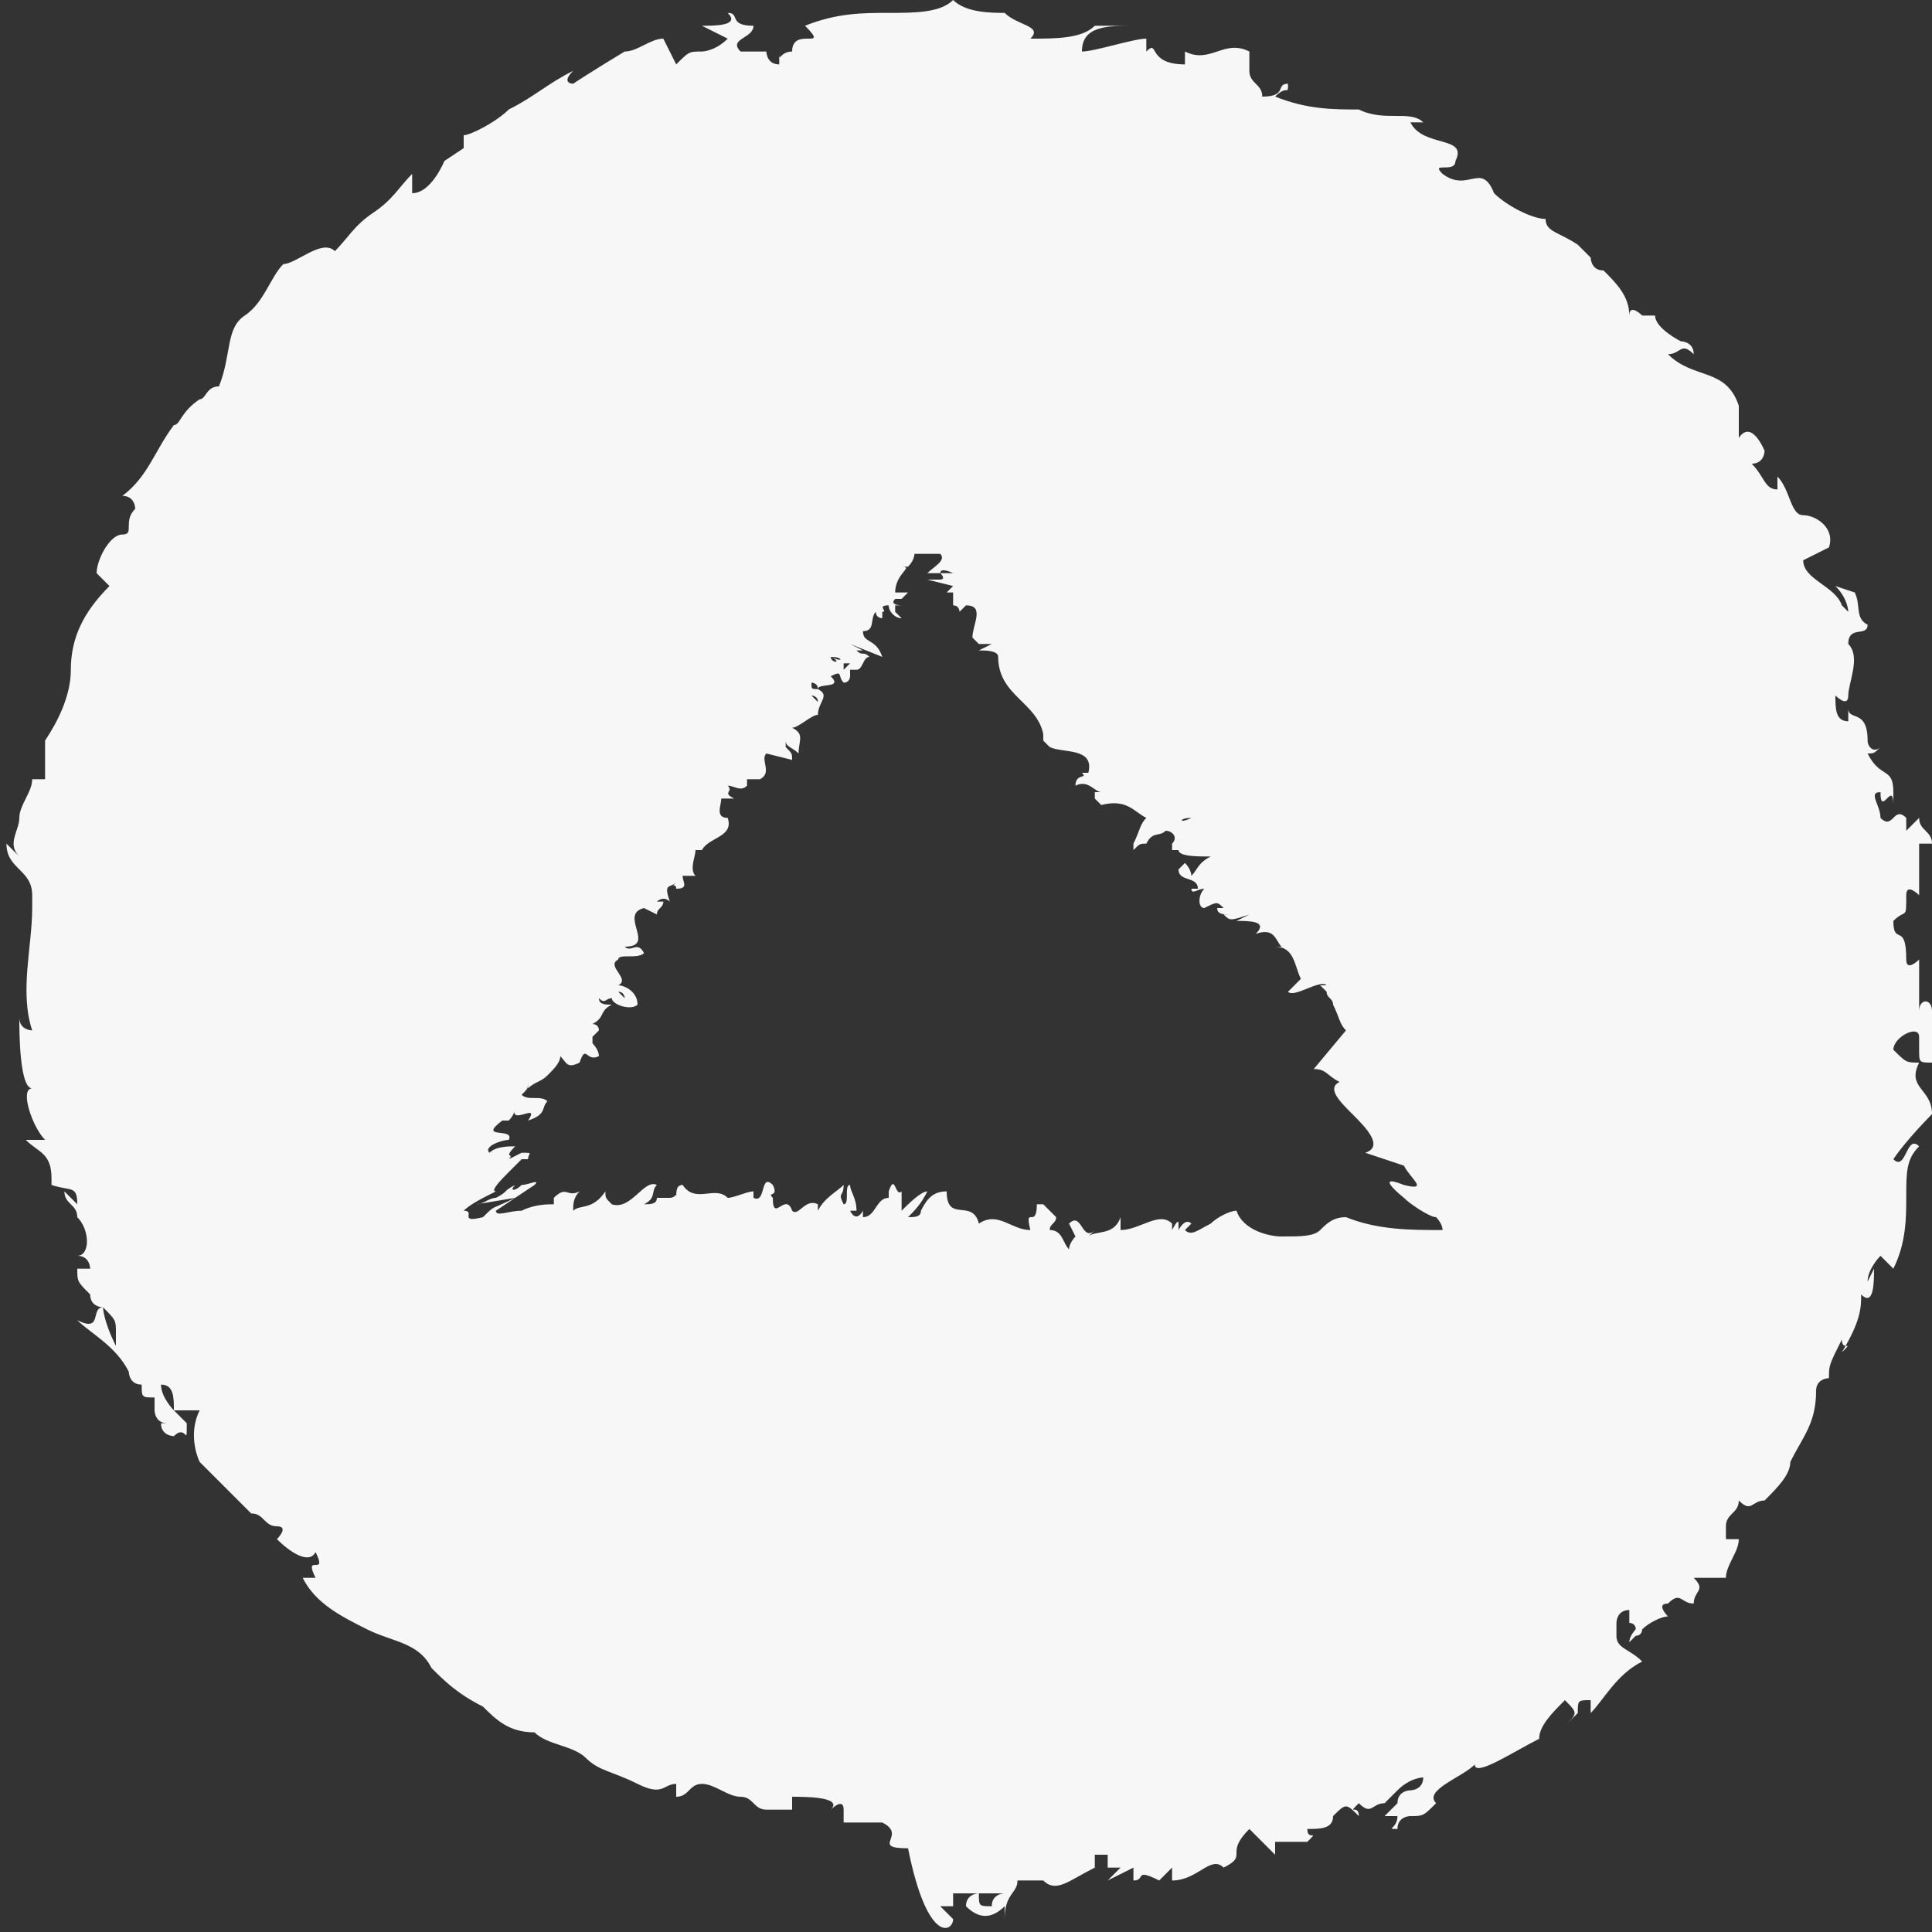 <?xml version="1.0" encoding="utf-8"?>
<!-- Generator: Adobe Illustrator 22.0.1, SVG Export Plug-In . SVG Version: 6.00 Build 0)  -->
<svg version="1.1" id="Layer_1" xmlns="http://www.w3.org/2000/svg" xmlns:xlink="http://www.w3.org/1999/xlink" x="0px" y="0px"
	 viewBox="0 0 30 30" style="enable-background:new 0 0 30 30;" xml:space="preserve">
<rect x="0" y="0" width="30" height="30" fill="#333333" stroke="none"/>
<style type="text/css">
	.st0{fill:#F7F7F7;}
</style>
<path class="st0" d="M14.8,29.8l-0.2-0.2h0.2c0-0.2,0-0.2,0-0.2c0.1,0,0.3,0,0.4,0s0.2,0,0.4,0c0,0-0.2,0-0.2,0.2
	c-0.2,0-0.2,0-0.2-0.2c0,0-0.2,0-0.2,0.2c0.2,0.2,0.4,0.2,0.6,0v0.2c0-0.4,0.2-0.4,0.2-0.6c0.2,0,0.2,0,0.4,0c0.2,0.2,0.4,0,0.8-0.2
	c0,0,0,0,0-0.2h0.2V29c0,0,0,0,0.2,0l-0.2,0.2l0.4-0.2v0.2c0.2,0,0-0.2,0.4,0l0.2-0.2v0.2c0.4,0,0.6-0.4,0.8-0.2
	c0.4-0.2,0-0.2,0.4-0.6c0.2,0.2,0.2,0.2,0.4,0.4v-0.2h0.5c0.2-0.2,0,0,0-0.2c0.2,0,0.4,0,0.4-0.2c0.2-0.2,0.2-0.2,0.4,0
	c0-0.2-0.2,0,0-0.2c0.2,0.2,0.2,0,0.4,0c0.2-0.2,0.2-0.2,0.2-0.2c0.2-0.2,0.4-0.2,0.4-0.2c0,0.2-0.2,0.2-0.2,0.2s-0.2,0-0.2,0.2
	l-0.2,0.2h0.2c0,0.2-0.2,0.2,0,0.2c0-0.2,0.2-0.2,0.2-0.2c0.2,0,0.2,0,0.4-0.2c-0.2-0.2,0.4-0.4,0.6-0.6c0,0.2,0.6-0.2,1-0.4
	c0-0.2,0.2-0.4,0.4-0.6c0.2,0.2,0.2,0.2,0,0.4l0.2-0.2c0-0.2,0-0.2,0.2-0.2v0.2c0.2-0.2,0.4-0.6,0.8-0.8c-0.2-0.2-0.4-0.2-0.4-0.4
	s0-0.2,0-0.2s0-0.2,0.2-0.2v0.2c0,0,0.1,0,0.1,0.1c0,0-0.1,0.1-0.1,0.2l0.1-0.1c0.1,0,0.1-0.1,0.1-0.1c0.1-0.1,0.3-0.2,0.4-0.2
	c0,0-0.2-0.2,0-0.2c0.2-0.2,0.2,0,0.4,0c0-0.2,0.2-0.2,0-0.4h0.5c0-0.2,0.2-0.4,0.2-0.6h-0.2c0,0,0,0,0-0.2s0.2-0.2,0.2-0.4
	c0.2,0.2,0.2,0,0.4,0c0.2-0.2,0.4-0.4,0.4-0.6c0.2-0.4,0.4-0.6,0.4-1.1c0-0.2,0.2-0.2,0.2-0.2c0-0.2,0-0.2,0.2-0.6
	c0,0.2,0.2,0,0,0.2c0.3-0.5,0.3-0.7,0.3-0.9c0.2,0.2,0.2-0.2,0.2-0.4L29,19.9c0-0.2,0.2-0.4,0.2-0.4l0.2,0.2
	c0.2-0.4,0.2-0.8,0.2-1.1c0-0.4,0-0.6,0.2-0.8c-0.2-0.2-0.2,0.4-0.4,0.2c0.2-0.3,0.6-0.7,0.6-0.7c0-0.4-0.4-0.4-0.2-0.8
	c-0.2,0-0.2,0-0.4-0.2c0-0.2,0.4-0.4,0.4-0.2v0.2c0,0.2,0,0.2,0.2,0.2c0-0.4,0-0.8,0-0.8c0-0.2-0.2-0.2-0.2,0c0-0.4,0-0.4,0-0.8
	c0,0-0.2,0.2-0.2,0c0-0.6-0.2-0.2-0.2-0.6c0.2-0.2,0.2,0,0.2-0.4c0-0.2,0.2,0,0.2,0c0-0.2,0-0.2,0-0.2c0-0.2,0-0.2,0-0.2
	c0-0.2,0-0.4,0-0.4H30c0-0.2-0.2-0.2-0.2-0.4l-0.2,0.2c0-0.2,0-0.2,0-0.2c-0.2-0.2-0.2,0.2-0.4,0c0-0.2-0.2-0.4,0-0.4
	c0,0.4,0.2-0.2,0.2,0.2v-0.2c0-0.4-0.2-0.2-0.4-0.6c0.1,0,0.1,0,0.2-0.1c-0.1,0.1-0.2,0-0.2-0.1c0-0.5-0.3-0.3-0.3-0.5v0.2
	c-0.2,0-0.2-0.2-0.2-0.4c0,0,0.2,0.2,0.2,0s0.2-0.6,0-0.8c0-0.3,0.3-0.1,0.3-0.3c-0.2-0.1-0.1-0.3-0.2-0.5l-0.3-0.1
	c0.2,0.2,0.2,0.4,0.2,0.4c-0.1-0.1-0.1-0.1-0.1-0.1C28.5,9.1,28,9,28,8.7l0.4-0.2C28.5,8.2,28.2,8,28,8c-0.2,0-0.2-0.4-0.4-0.6v0.2
	c-0.2,0-0.2-0.2-0.4-0.4c0.2,0,0.2-0.2,0.2-0.2S27.2,6.5,27,6.8V6.3c-0.2-0.6-0.7-0.4-1.1-0.8c0.2,0,0.2-0.2,0.4,0
	c0-0.2-0.2-0.2-0.2-0.2s-0.4-0.2-0.4-0.4h-0.2c0,0-0.2-0.2-0.2,0c0-0.3-0.2-0.5-0.4-0.7c-0.2,0-0.2-0.2-0.2-0.2s0,0-0.2-0.2
	C24.2,3.6,24,3.6,24,3.4c-0.2,0-0.6-0.2-0.8-0.4c-0.2-0.5-0.4,0-0.8-0.3c-0.2-0.2,0.2,0,0.2-0.2c0.2-0.4-0.5-0.2-0.7-0.6h0.2
	c-0.2-0.2-0.6,0-1-0.2c-0.4,0-0.8,0-1.3-0.2C20,1.3,20,1.5,20,1.3c-0.2,0,0,0.2-0.4,0.2c0-0.2-0.2-0.2-0.2-0.4V0.8
	c-0.4-0.2-0.6,0.2-1,0V1c-0.6,0-0.4-0.4-0.6-0.2V0.6c-0.2,0-0.8,0.2-1,0.2c0-0.4,0.4-0.4,0.8-0.4H17c-0.2,0.2-0.6,0.2-1,0.2
	c0.2-0.2-0.2-0.2-0.4-0.4c-0.2,0-0.6,0-0.8-0.2c-0.2,0.2-0.6,0.2-1,0.2s-0.8,0-1.3,0.2c0.4,0.4-0.2,0-0.2,0.4c-0.2,0-0.2,0.2-0.2,0
	V1c-0.2,0-0.2-0.2-0.2-0.2h-0.4c-0.2-0.2,0.2-0.2,0.2-0.4c-0.4,0-0.2-0.2-0.4-0.2c0.2,0.2-0.2,0.2-0.4,0.2l0.4,0.2
	c-0.2,0.2-0.4,0.2-0.4,0.2c-0.2,0-0.2,0-0.4,0.2l-0.2-0.4c-0.2,0-0.4,0.2-0.6,0.2C9.2,1.1,8.9,1.3,8.9,1.3s-0.2,0,0-0.2
	c-0.4,0.2-0.6,0.4-1,0.6C7.7,1.9,7.3,2.1,7.2,2.1v0.2C6.9,2.5,6.9,2.5,6.9,2.5S6.7,3,6.4,3V2.7C6.2,2.9,6.1,3.1,5.8,3.3
	S5.4,3.7,5.2,3.9C5,3.7,4.6,4.1,4.4,4.1C4.2,4.3,4.1,4.7,3.8,4.9S3.6,5.5,3.4,6C3.2,6,3.2,6.2,3.1,6.2C2.8,6.4,2.8,6.6,2.7,6.6
	C2.4,7,2.3,7.4,1.9,7.7c0.2,0,0.2,0.2,0.2,0.2c-0.2,0.2,0,0.4-0.2,0.4S1.5,8.7,1.5,8.9l0.2,0.2c-0.4,0.4-0.6,0.8-0.6,1.3
	c0,0.4-0.2,0.8-0.4,1.1v0.6H0.5c0,0.2-0.2,0.4-0.2,0.6s-0.2,0.4,0,0.6l-0.2-0.2c0,0.4,0.4,0.4,0.4,0.8v0.2c0,0.6-0.2,1.3,0,1.9
	c0,0-0.2,0-0.2-0.2c0,0.2,0,1.1,0.2,1.1c-0.2,0,0,0.6,0.2,0.8H0.4c0.2,0.2,0.4,0.2,0.4,0.6v0.1c0.3,0.1,0.4,0,0.4,0.3L1,18.5
	c0,0.2,0.2,0.2,0.2,0.4c0.2,0.2,0.2,0.6,0,0.6c0.2,0,0.2,0.2,0.2,0.2H1.2c0,0.2,0,0.2,0.2,0.4c0,0.2,0.2,0.2,0.2,0.2
	c0.2,0.2,0.2,0.2,0.2,0.4v0.2c-0.2-0.4-0.2-0.6-0.2-0.6c-0.2,0,0,0.4-0.4,0.2c0.2,0.2,0.6,0.4,0.8,0.8c0,0,0,0.2,0.2,0.2
	c0,0.2,0,0.2,0.2,0.2v0.2c0,0,0,0.2,0.2,0.2H2.5c0,0.2,0.2,0.2,0.2,0.2c0.2-0.2,0.2,0.2,0.2-0.2c0,0,0,0-0.2-0.2
	c0,0-0.2-0.2-0.2-0.4c0.2,0,0.2,0.2,0.2,0.4c0.2,0,0.2,0,0.4,0c-0.2,0.4,0,0.8,0,0.8c0.2,0.2,0.4,0.4,0.6,0.6s0.2,0.2,0.2,0.2
	c0.2,0,0.2,0.2,0.4,0.2s0,0.2,0,0.2c0.2,0.2,0.5,0.4,0.6,0.2c0.2,0.4-0.2,0,0,0.4H4.7c0.2,0.4,0.6,0.6,1,0.8s0.8,0.2,1,0.6
	c0.2,0.2,0.4,0.4,0.8,0.6c0.2,0.2,0.4,0.4,0.8,0.4c0.2,0.2,0.6,0.2,0.8,0.4s0.4,0.2,0.8,0.4s0.4,0,0.6,0v0.2c0.2,0,0.2-0.2,0.4-0.2
	s0.4,0.2,0.6,0.2s0.2,0.2,0.4,0.2s0.2,0,0.4,0v-0.2c0.2,0,0.8,0,0.6,0.2c0,0,0.2-0.2,0.2,0v0.2c0.2,0,0.4,0,0.6,0
	c0.4,0.2-0.2,0.4,0.4,0.4C14.4,30.2,14.8,30,14.8,29.8z M18.5,12.7C18.3,12.8,18.3,12.7,18.5,12.7z M12.9,10.2
	C13.1,10.2,13.1,10.3,12.9,10.2C13.1,10.3,12.9,10.3,12.9,10.2z M13.1,10.3h0.1l-0.1,0.1V10.3z M12.6,10.8c0,0,0.1,0,0.1,0.1
	C12.6,10.8,12.6,10.8,12.6,10.8z M16.3,19.1c0-0.1,0.1-0.1,0.1-0.2l-0.2-0.2h-0.1c0,0.4-0.2,0-0.1,0.4c-0.3,0-0.5-0.3-0.8-0.1
	c-0.1-0.4-0.5,0-0.5-0.5c-0.2,0-0.3,0.1-0.4,0.3c0,0.1-0.1,0.1-0.2,0.1c0.1-0.1,0.2-0.2,0.3-0.4c-0.1,0-0.3,0.2-0.4,0.3v-0.3
	c-0.1,0.1-0.1-0.3-0.2,0v0.1c-0.2,0-0.2,0.3-0.4,0.3v-0.1c0,0-0.1,0.2-0.2,0h0.1c0-0.2-0.1-0.3-0.1-0.4c-0.1,0,0,0.3-0.1,0.3
	c-0.1-0.2,0-0.1,0-0.3c-0.1,0.1-0.3,0.2-0.4,0.4c0-0.1,0-0.1,0-0.1c-0.2-0.1-0.3,0.2-0.4,0.1c-0.1-0.3-0.3,0.2-0.3-0.2
	c-0.1-0.1,0.1,0,0-0.2c-0.2-0.2-0.1,0.3-0.3,0.2v-0.1c-0.1,0-0.3,0.1-0.4,0.1c-0.2-0.2-0.5,0.1-0.7-0.2v0.1v-0.1
	c-0.1,0-0.1,0.1-0.1,0.2c0-0.1,0,0-0.1,0h-0.2c0,0.1-0.1,0.1-0.2,0.1c0.2-0.1,0.1-0.2,0.2-0.3c-0.2-0.1-0.4,0.4-0.7,0.3
	c-0.1-0.1-0.1-0.1-0.1-0.2c-0.2,0.3-0.4,0.2-0.5,0.3c0-0.1,0-0.2,0.1-0.3c-0.2,0.1-0.2-0.1-0.4,0.1v0.1c-0.1,0-0.3,0-0.5,0.1
	c-0.2,0-0.4,0.1-0.4,0l0.6-0.4c0.1-0.1-0.1,0-0.2,0c-0.1,0.1-0.2,0.1-0.1,0c-0.2,0.1-0.1,0.1-0.3,0.2c-0.1,0-0.2,0.1-0.3,0.1
	l0.6-0.1c-0.4,0.2-0.3,0.1-0.5,0.3c-0.4,0.1-0.1-0.1-0.3-0.1c0.1-0.1,0.3-0.2,0.5-0.3c-0.1,0,0.1-0.2,0.2-0.3C8,18.1,8.1,18,8.1,18
	h0.1c0-0.1,0.1-0.1-0.1-0.1L7.9,18c0.1-0.1-0.1,0,0.1-0.2c-0.1,0-0.3,0-0.4,0.1c-0.1-0.1,0.2-0.2,0.3-0.2c0.1-0.2-0.5,0-0.1-0.3
	c0.1,0,0.1,0,0.1,0c0.1-0.1,0.1-0.2,0.1-0.2c-0.1,0.3,0.4-0.1,0.2,0.2c0.3-0.1,0.2-0.2,0.3-0.3c-0.1-0.1-0.3,0-0.4-0.1
	c0.1-0.1,0.1-0.1,0.1-0.2v0.1c0.1-0.1,0.2-0.1,0.3-0.2s0.2-0.2,0.2-0.3c0.1,0.1,0.1,0.2,0.3,0.1c0.1-0.3,0.1,0,0.3-0.1
	c0-0.1-0.1-0.2-0.1-0.2v-0.1L9.3,16c0-0.1-0.1-0.1-0.1-0.1c0.2-0.1,0.1-0.2,0.3-0.3c-0.1,0-0.2,0-0.2-0.1c0.1,0.1,0.1,0,0.2,0
	c0,0.1,0.3,0.2,0.4,0.1c0-0.2-0.2-0.3-0.3-0.3c0.2-0.1-0.2-0.3,0-0.4c0-0.1,0.3,0,0.4-0.1c-0.1-0.2-0.2,0-0.3-0.1
	c0.5,0-0.1-0.5,0.3-0.6l0.2,0.1c0-0.1,0.1-0.1,0.1-0.2h-0.1c0,0,0.1-0.1,0.2,0c-0.1-0.3,0-0.2,0.1-0.3c-0.1,0.1,0,0,0,0.1
	c0.2,0,0.1-0.1,0.1-0.2c0.1,0,0.2,0,0.2,0c-0.1-0.1,0-0.3,0-0.4h0.1c0.1-0.2,0.5-0.2,0.4-0.5c-0.2,0-0.1-0.2-0.1-0.3
	c0.1,0,0.2,0,0.2,0c-0.2-0.1,0-0.1-0.1-0.2c0.1,0,0.2,0.1,0.3,0v-0.1c0.1,0,0.1,0,0.2,0c0.2-0.1,0-0.3,0.1-0.4l0.4,0.1
	c0-0.1,0-0.1-0.1-0.2v-0.1c0,0.1,0.1,0.1,0.2,0.2c0-0.2,0.1-0.3-0.1-0.4c0.1,0,0.3-0.2,0.4-0.2c0-0.2,0.2-0.3,0-0.4
	c-0.1,0-0.1,0-0.1-0.1c0,0,0.1,0,0.1,0.1c0-0.1,0.4,0,0.2-0.2c0.2-0.1,0.1,0,0.2,0.1c0.1,0,0.1-0.1,0.1-0.1s0,0,0-0.1h-0.1
	c0,0,0,0,0.1,0c0,0,0,0,0.1,0s0.1-0.2,0.2-0.2c-0.1-0.1-0.1,0-0.2-0.1h0.1L13.2,10l0.5,0.2c-0.1-0.3-0.3-0.2-0.3-0.4
	c0.2,0,0.1-0.2,0.2-0.3c0,0.1,0.1,0.1,0.1,0.1V9.5c0.1,0-0.1-0.1,0.1-0.1c0,0.1,0.1,0.2,0.2,0.2l-0.1-0.1V9.4h0.1c0,0-0.2,0-0.1-0.1
	h0.1l0.1-0.1h-0.2c0-0.3,0.3-0.4,0.1-0.4h0.1c0.1-0.1,0.1-0.2,0.1-0.2s0.1,0,0.2,0h0.1h0.1c0.1,0.1-0.1,0.2-0.2,0.3
	c0.1,0,0.1,0,0.2,0c0-0.1,0.2,0,0.2,0h-0.2c0.1,0.1,0,0.1,0,0.1h-0.2l0.4,0.1l-0.1,0.1c0.1,0,0.1,0,0.1,0v0.1v0.1
	c0.1,0,0.1,0.1,0.1,0.1l0.1-0.1c0.3,0,0.1,0.3,0.1,0.5l0.1,0.1h0.2l-0.2,0.1c0.1,0,0.3,0,0.3,0.1c0,0.6,0.6,0.7,0.7,1.2v0.1l0.1,0.1
	c0.2,0.1,0.7,0,0.6,0.4h-0.1c0.1,0.1-0.1,0-0.1,0.2c0.2-0.1,0.3,0.1,0.4,0.1H17L17,12.4l0.1,0.1c0.4-0.1,0.5,0.1,0.7,0.2
	c-0.1,0.1-0.1,0.2-0.2,0.4v0.1c0.1-0.1,0.1-0.1,0.2-0.1c0.1-0.2,0.2-0.1,0.3-0.2c0.1,0,0.2,0.1,0.1,0.2v0.1c0.1,0,0.1,0,0.1,0
	c0,0.1,0.3,0.1,0.5,0.1c-0.2,0.1-0.2,0.2-0.3,0.3c0,0,0-0.1-0.1-0.2l-0.1,0.1c0,0.2,0.3,0.1,0.3,0.3h-0.1c0,0.1,0.1,0,0.2,0
	c-0.1,0.1-0.1,0.3,0,0.3c0.2-0.1,0.2-0.1,0.3,0h-0.1c0,0.1,0.1,0.1,0.2,0.1H19c0.1,0.1,0.1,0.1,0.4,0l-0.2,0.1c0.2,0,0.5,0,0.3,0.2
	c0.3-0.1,0.3,0.1,0.4,0.2h-0.1c0.3,0,0.3,0.3,0.4,0.5l-0.2,0.2c0.1,0.1,0.5-0.2,0.6-0.1h-0.1l0.1,0.1c0,0.1,0.1,0.1,0.1,0.2
	c0.1,0.2,0.1,0.3,0.2,0.4l-0.5,0.6c0.2,0,0.2,0.1,0.4,0.2c-0.2,0.1,0,0.3,0.2,0.5s0.5,0.5,0.2,0.6l0.6,0.2c0.1,0.2,0.4,0.4,0,0.3
	c-0.5-0.2,0,0.2,0,0.2c0.1,0.1,0.4,0.3,0.5,0.3c0,0,0.1,0.1,0.1,0.2c-0.5,0-1,0-1.5-0.2c-0.2,0-0.3,0.1-0.4,0.2
	c-0.1,0.1-0.3,0.1-0.6,0.1c-0.2,0-0.6-0.1-0.7-0.4c-0.1,0-0.3,0.1-0.4,0.2c-0.2,0.1-0.3,0.2-0.4,0.1l0.1-0.1
	c-0.1-0.1-0.2,0.1-0.2,0.1V19c0-0.1-0.1,0.1-0.1,0.1V19c-0.2-0.2-0.5,0.1-0.8,0.1v-0.2c-0.1,0.3-0.4,0.2-0.5,0.3l0.1-0.1
	c-0.2,0.2-0.2-0.3-0.4-0.1l0.1,0.2c0,0-0.1,0.1-0.1,0.2C16.5,19.3,16.5,19.1,16.3,19.1L16.3,19.1z M9.6,15.4c0.1,0,0.1,0.1,0.1,0.1
	L9.6,15.4z"/>
</svg>
